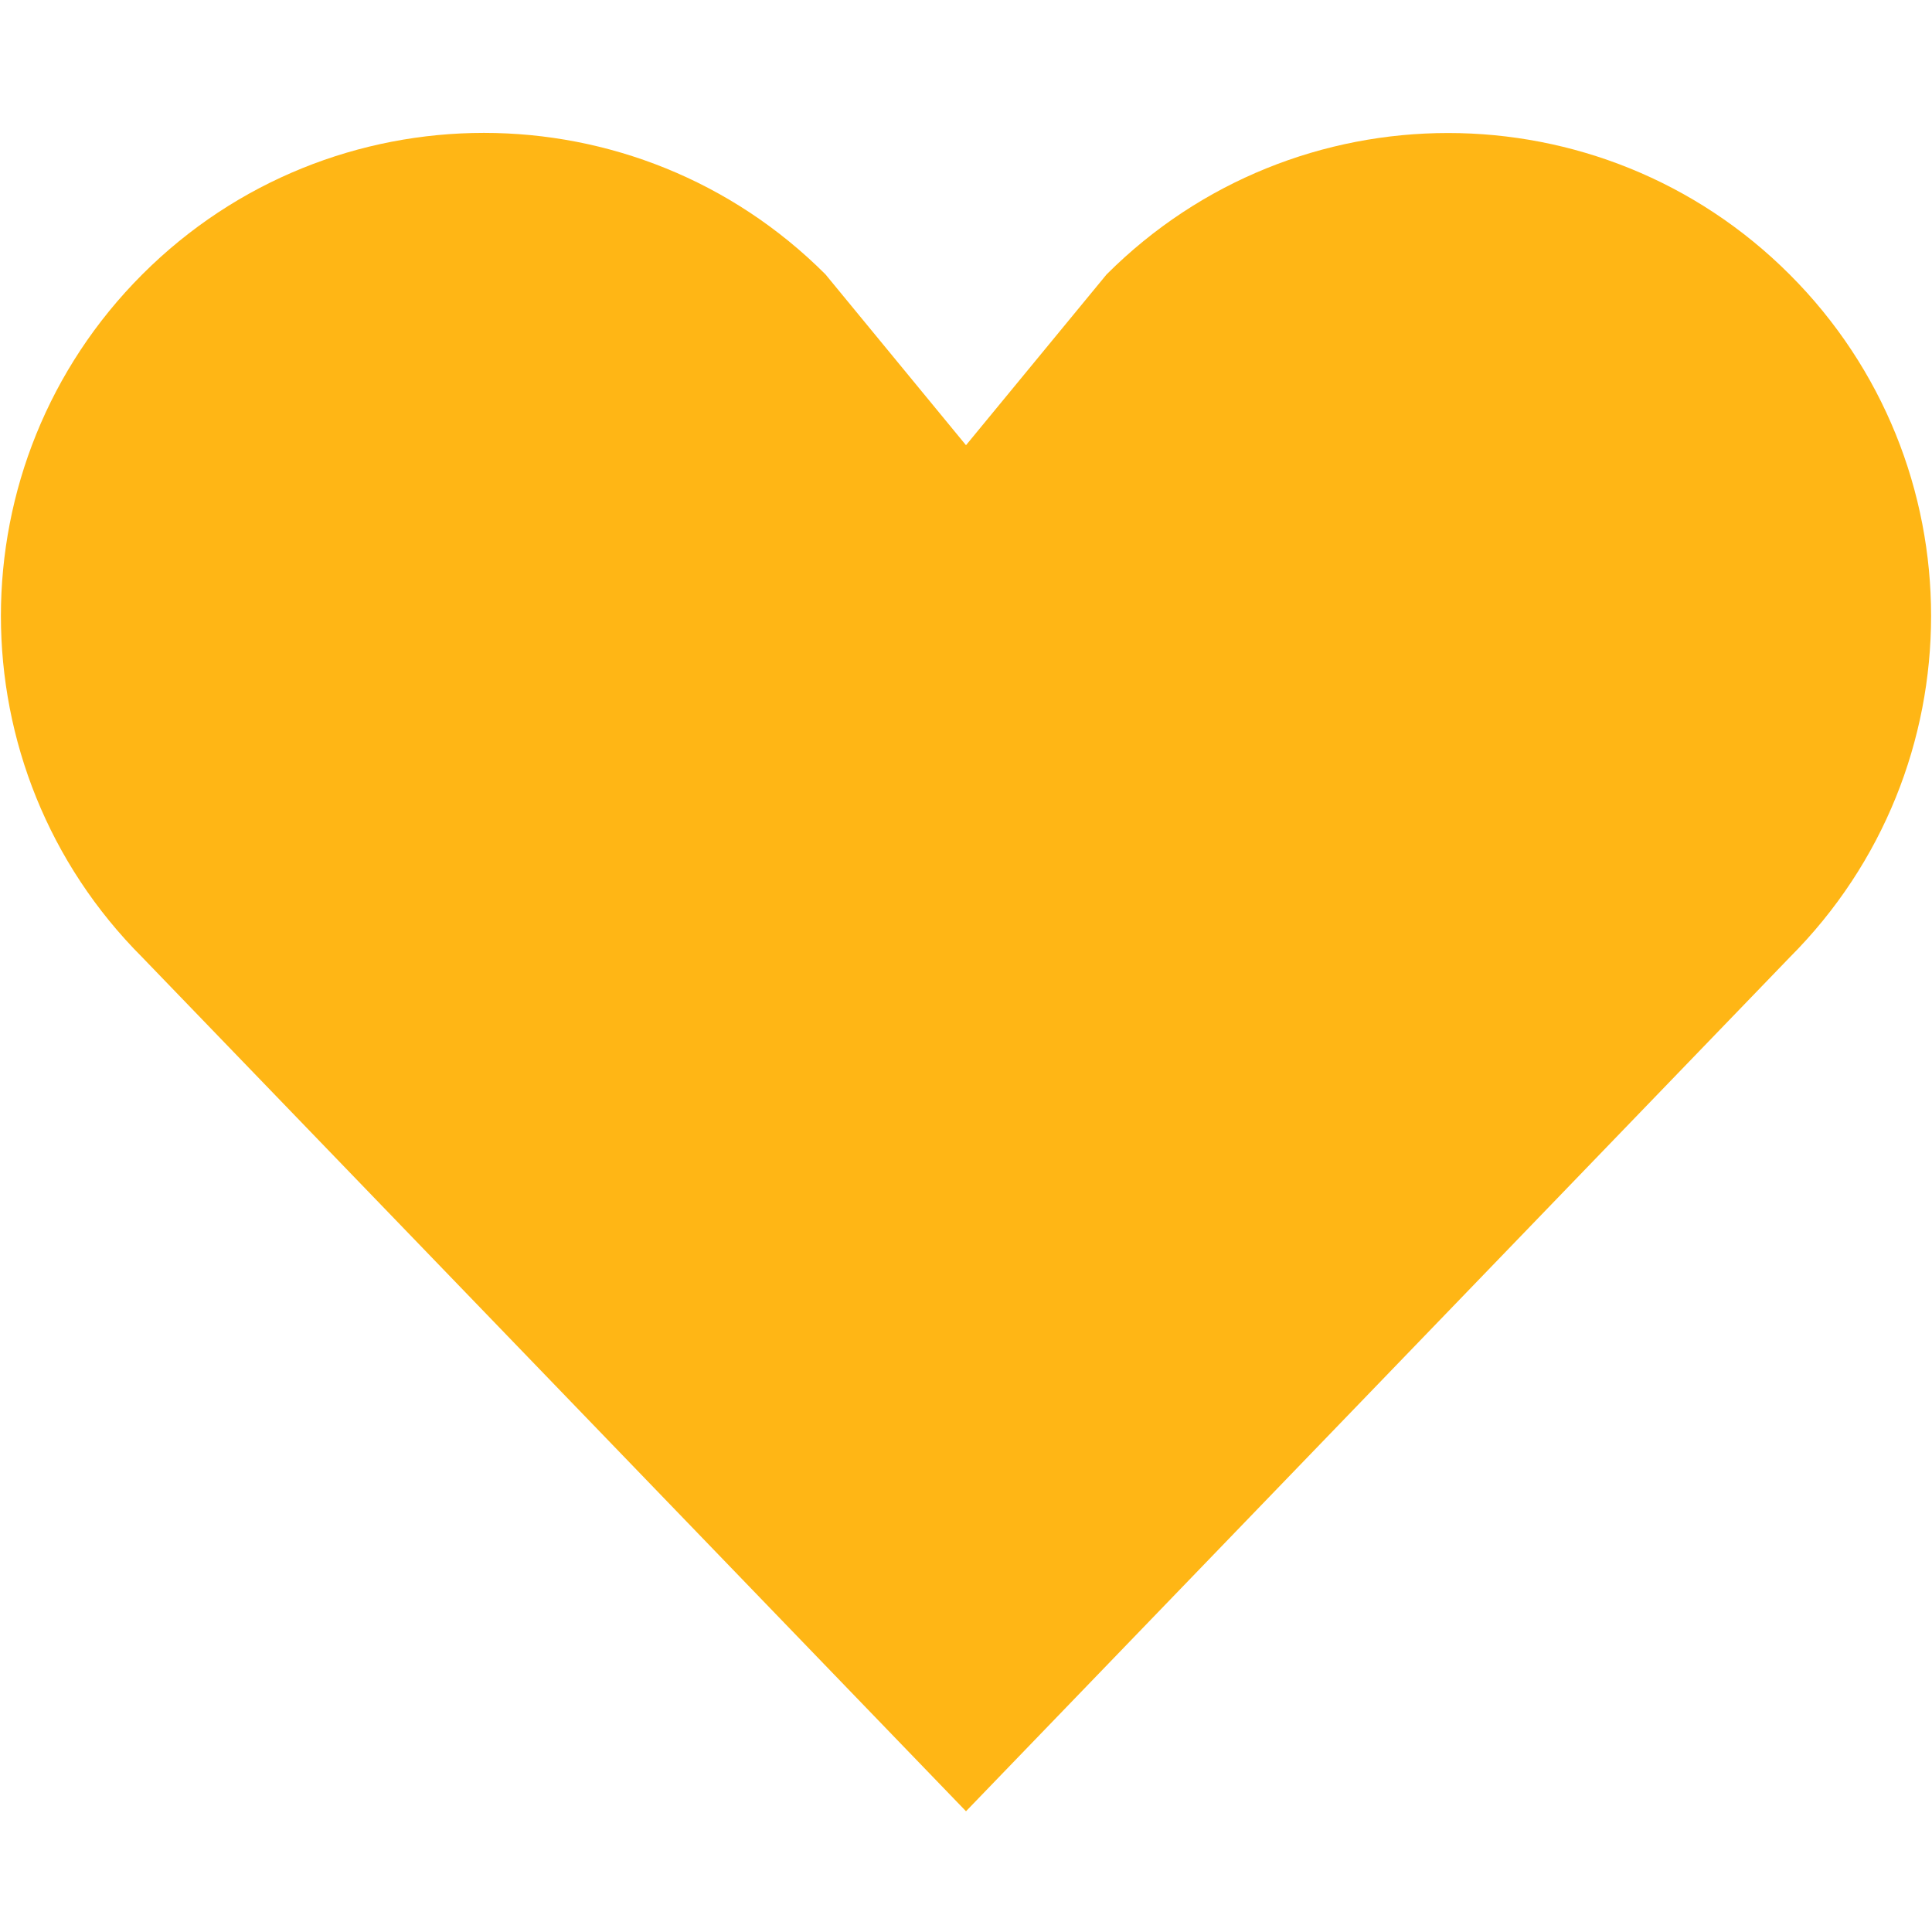 <?xml version="1.0" encoding="utf-8"?>
<!-- Generator: Adobe Illustrator 17.0.0, SVG Export Plug-In . SVG Version: 6.00 Build 0)  -->
<!DOCTYPE svg PUBLIC "-//W3C//DTD SVG 1.1//EN" "http://www.w3.org/Graphics/SVG/1.1/DTD/svg11.dtd">
<svg version="1.1" id="Layer_1" xmlns="http://www.w3.org/2000/svg" xmlns:xlink="http://www.w3.org/1999/xlink" x="0px" y="0px"
	 width="48px" height="48px" viewBox="0 0 48 48" enable-background="new 0 0 48 48" xml:space="preserve">
<path fill="#FFB615" d="M44.463,23.787L24,45L3.537,23.787c-4.686-4.686-4.686-12.285,0-16.971s12.285-4.686,16.971,0L24,11.061
	l3.492-4.242c4.686-4.686,12.285-4.686,16.971,0C49.149,11.502,49.149,19.101,44.463,23.787z"/>
</svg>
